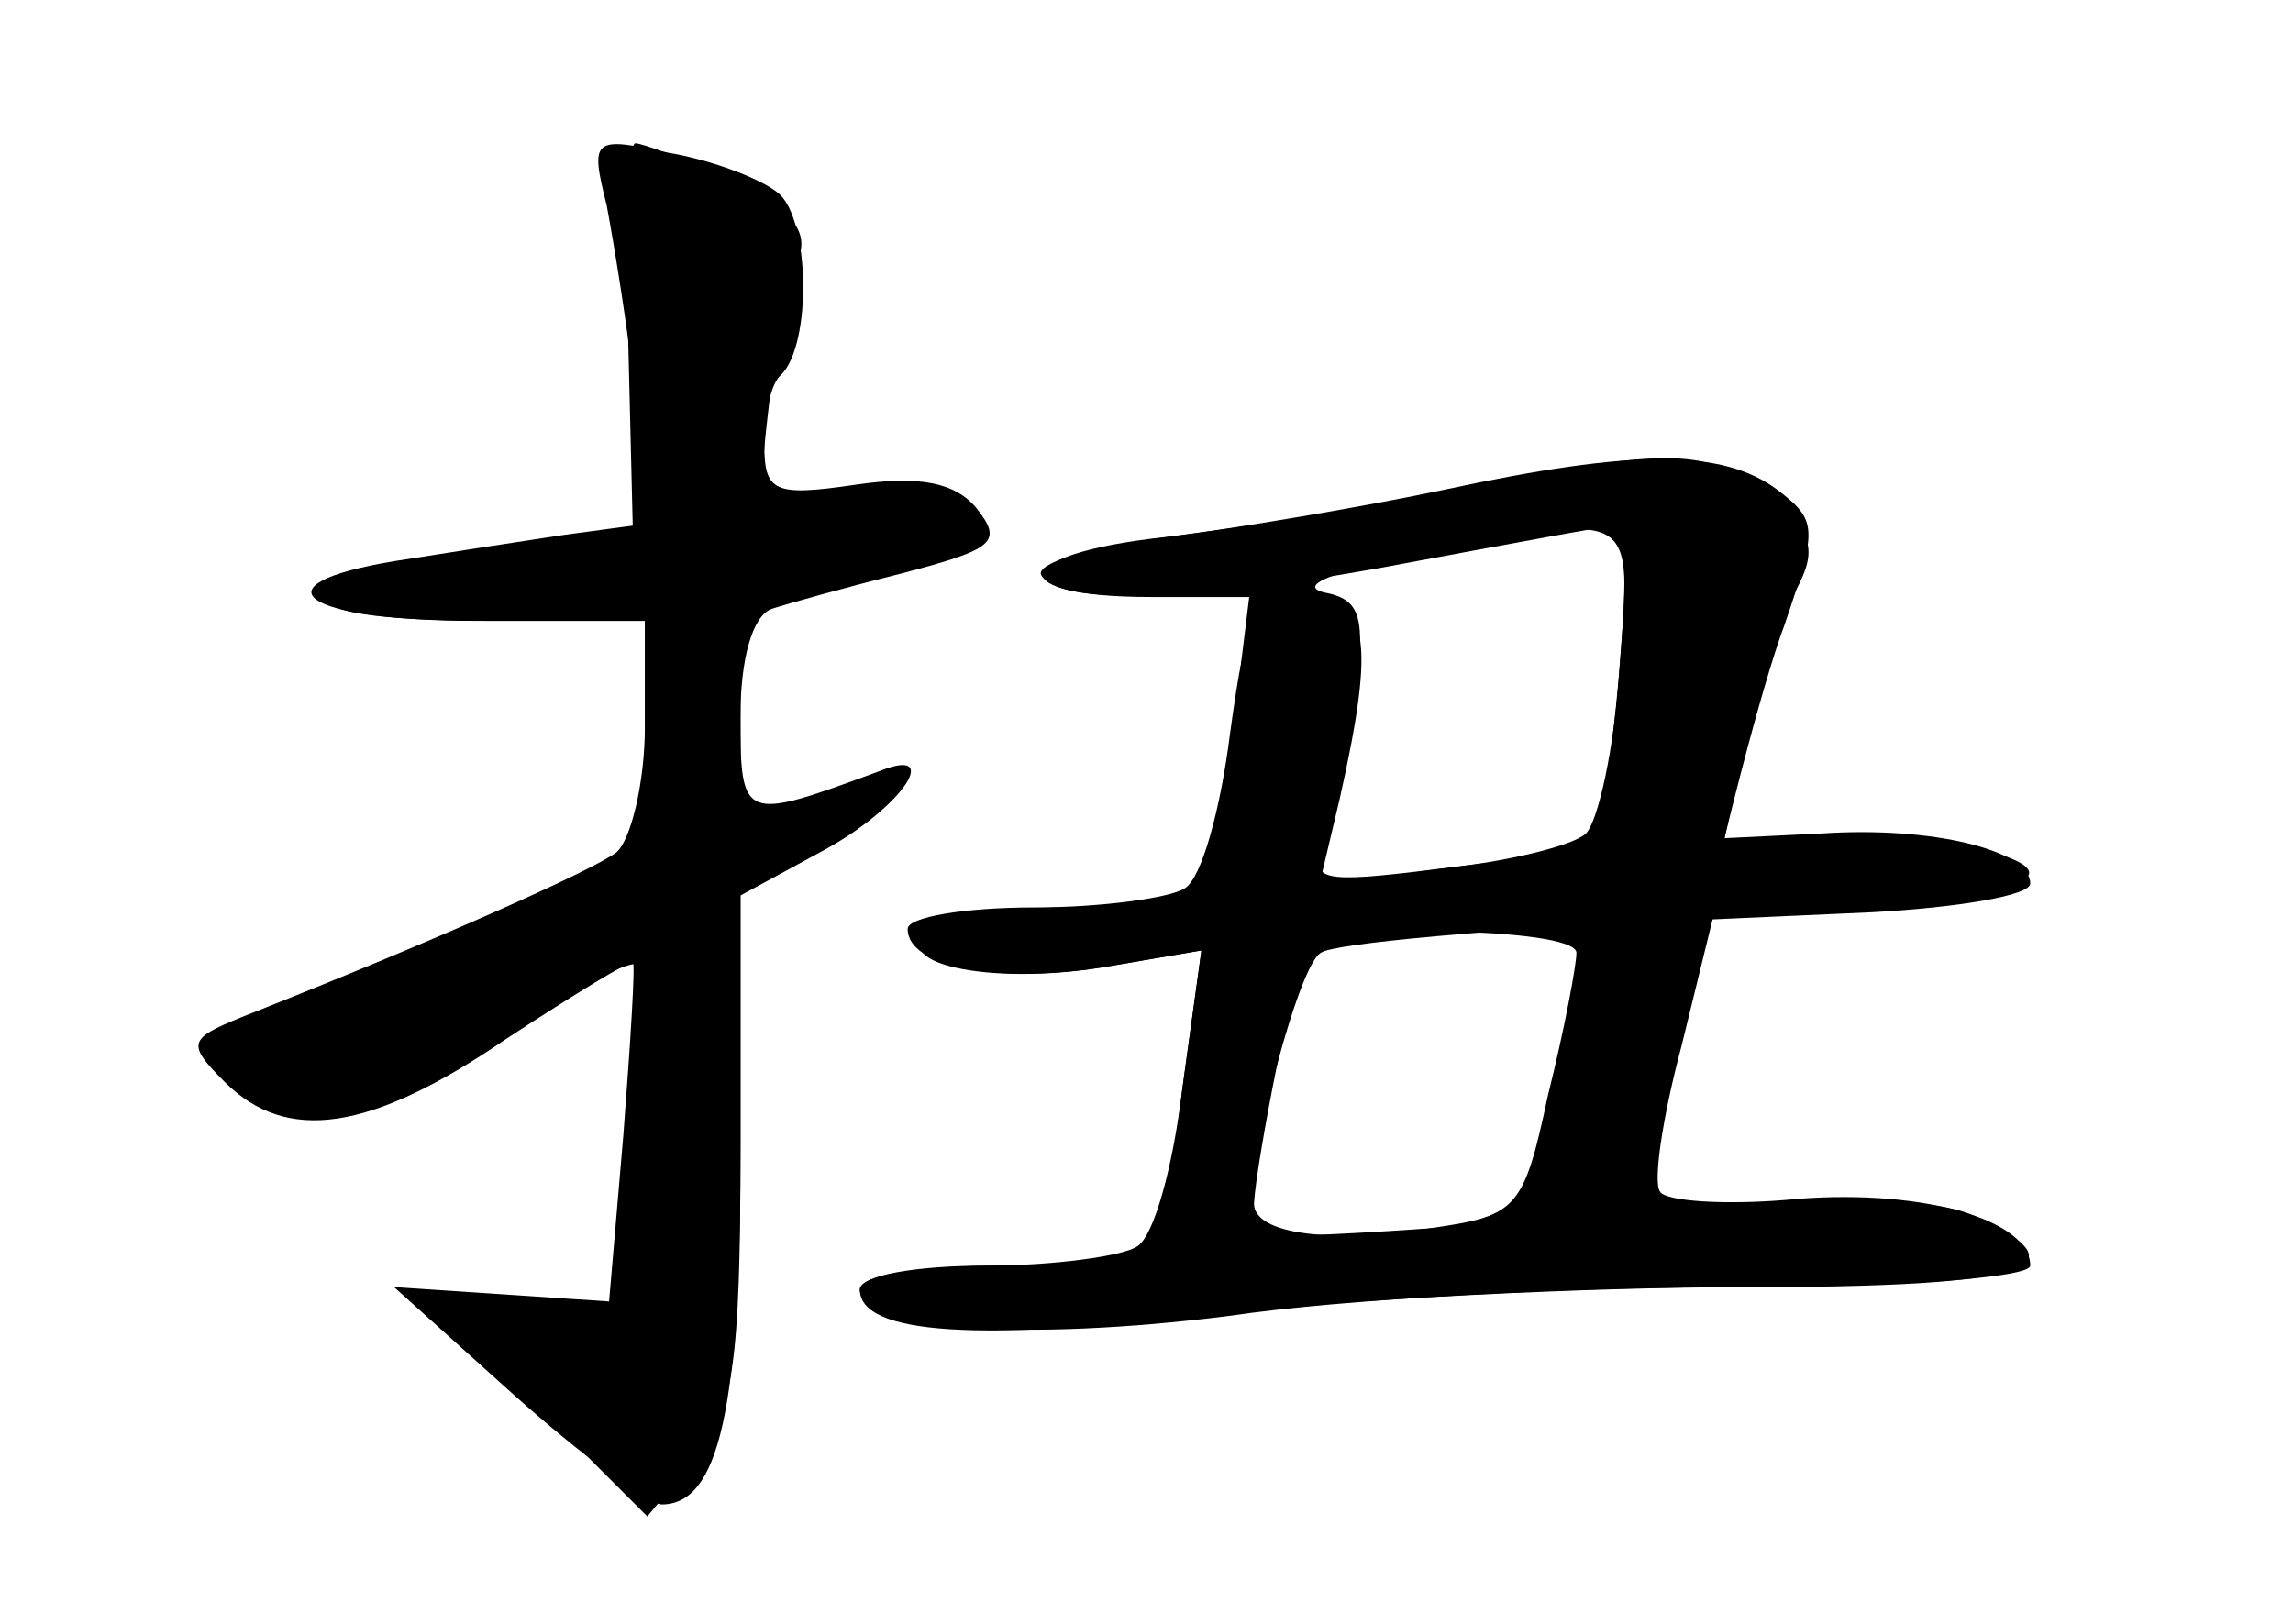<?xml version="1.0" standalone="no"?>
<!DOCTYPE svg PUBLIC "-//W3C//DTD SVG 20010904//EN"
 "http://www.w3.org/TR/2001/REC-SVG-20010904/DTD/svg10.dtd">
<svg version="1.0" xmlns="http://www.w3.org/2000/svg"
 width="96pt" height="68pt" viewBox="0 0 96 68"
 preserveAspectRatio="xMidYMid meet">
<g transform="translate(0,68) scale(0.1,-0.1)" fill="#000000" stroke="none">
<g id="part-0" class="char-part">
  <path d="M254 594 c3 -16 9 -52 12 -81 l7 -52 -37 -5 c-20 -3 -52 -8 -71 -11
-60 -10 -38 -25 35 -25 l70 0 0 -44 c0 -24 -6 -48 -12 -53 -11 -8 -76 -37
-157 -69 -22 -9 -23 -11 -7 -27 26 -26 61 -21 118 18 29 19 52 33 53 32 1 -1
-1 -33 -4 -72 l-6 -70 -45 3 -45 3 50 -45 c28 -25 55 -45 62 -46 24 0 33 40
33 147 l0 108 35 19 c33 18 50 44 23 33 -57 -21 -58 -21 -58 23 0 24 5 42 13
45 6 2 31 9 55 15 38 10 42 13 31 27 -9 11 -24 14 -51 10 -34 -5 -38 -3 -38
17 0 13 3 26 7 29 13 13 12 65 -1 76 -7 6 -28 14 -46 17 -32 7 -33 6 -26 -22z"/>
  <path d="M610 475 c-36 -8 -91 -16 -123 -20 -64 -7 -68 -25 -5 -25 l41 0 -7
-57 c-4 -32 -12 -61 -19 -65 -7 -4 -30 -8 -52 -8 -22 0 -46 -4 -54 -9 -22 -14
23 -24 71 -16 l41 7 -8 -58 c-4 -33 -9 -62 -12 -66 -2 -5 -31 -8 -64 -8 -32 0
-59 -4 -59 -10 0 -17 68 -22 155 -11 47 7 142 12 210 12 71 0 125 4 125 9 0
19 -44 32 -97 28 -30 -3 -56 -1 -58 3 -3 4 1 31 9 61 l13 53 67 3 c36 2 66 7
66 12 0 14 -41 24 -87 21 l-41 -2 9 42 c5 23 15 51 21 62 9 17 7 24 -12 39
-25 21 -40 21 -130 3z m68 -75 c-2 -33 -9 -64 -14 -69 -5 -5 -33 -12 -63 -15
-48 -6 -53 -5 -47 11 4 9 10 36 13 59 5 36 3 43 -13 46 -11 3 6 9 36 15 97 19
93 21 88 -47z m-18 -119 c0 -5 -5 -32 -12 -60 -10 -47 -13 -50 -47 -55 -43 -7
-76 -3 -76 10 1 18 17 99 22 107 6 10 113 9 113 -2z"/>
</g>
<g id="part-1" class="char-part">
  <path d="M263 538 l2 -82 -68 -11 c-83 -12 -78 -25 10 -25 l63 0 0 -53 0 -52
-90 -35 c-50 -19 -89 -39 -87 -45 2 -5 15 -14 29 -19 20 -7 35 -2 82 28 32 21
61 35 64 32 2 -3 1 -38 -4 -78 l-9 -73 -35 3 -35 3 43 -43 43 -43 20 24 c16
20 19 39 19 131 l0 108 35 22 c19 12 35 24 35 26 0 2 -16 -2 -35 -10 l-35 -15
0 49 c0 52 -1 51 68 65 17 4 32 10 32 15 0 12 -42 20 -69 13 -23 -6 -24 -4
-19 38 3 24 9 51 12 60 5 12 -2 21 -27 33 -19 9 -38 16 -41 16 -3 0 -4 -37 -3
-82z"/>
</g>
<g id="part-2" class="char-part">
  <path d="M605 475 c-33 -7 -86 -16 -117 -20 -32 -4 -55 -11 -52 -16 8 -13 69
-11 157 6 43 8 81 15 83 15 13 0 -7 -167 -31 -262 -6 -25 -4 -28 17 -28 23 0
26 6 47 102 12 57 29 122 38 146 14 41 14 44 -3 57 -23 17 -60 17 -139 0z"/>
</g>
<g id="part-3" class="char-part">
  <path d="M515 373 c-4 -32 -12 -61 -19 -65 -6 -4 -35 -8 -63 -8 -29 0 -53 -4
-53 -9 0 -16 38 -23 82 -16 l41 7 -8 -58 c-4 -33 -12 -62 -19 -66 -6 -4 -35
-8 -63 -8 -29 0 -53 -4 -53 -10 0 -19 50 -22 151 -10 55 6 154 11 220 11 118
0 144 8 95 30 -17 8 -62 8 -161 0 -76 -7 -139 -10 -142 -8 -6 7 19 112 30 118
5 4 74 10 153 14 137 7 175 17 118 31 -27 7 -167 -1 -236 -12 l-36 -6 9 38
c15 67 12 84 -15 84 -21 0 -24 -6 -31 -57z"/>
</g>
</g>
</svg>